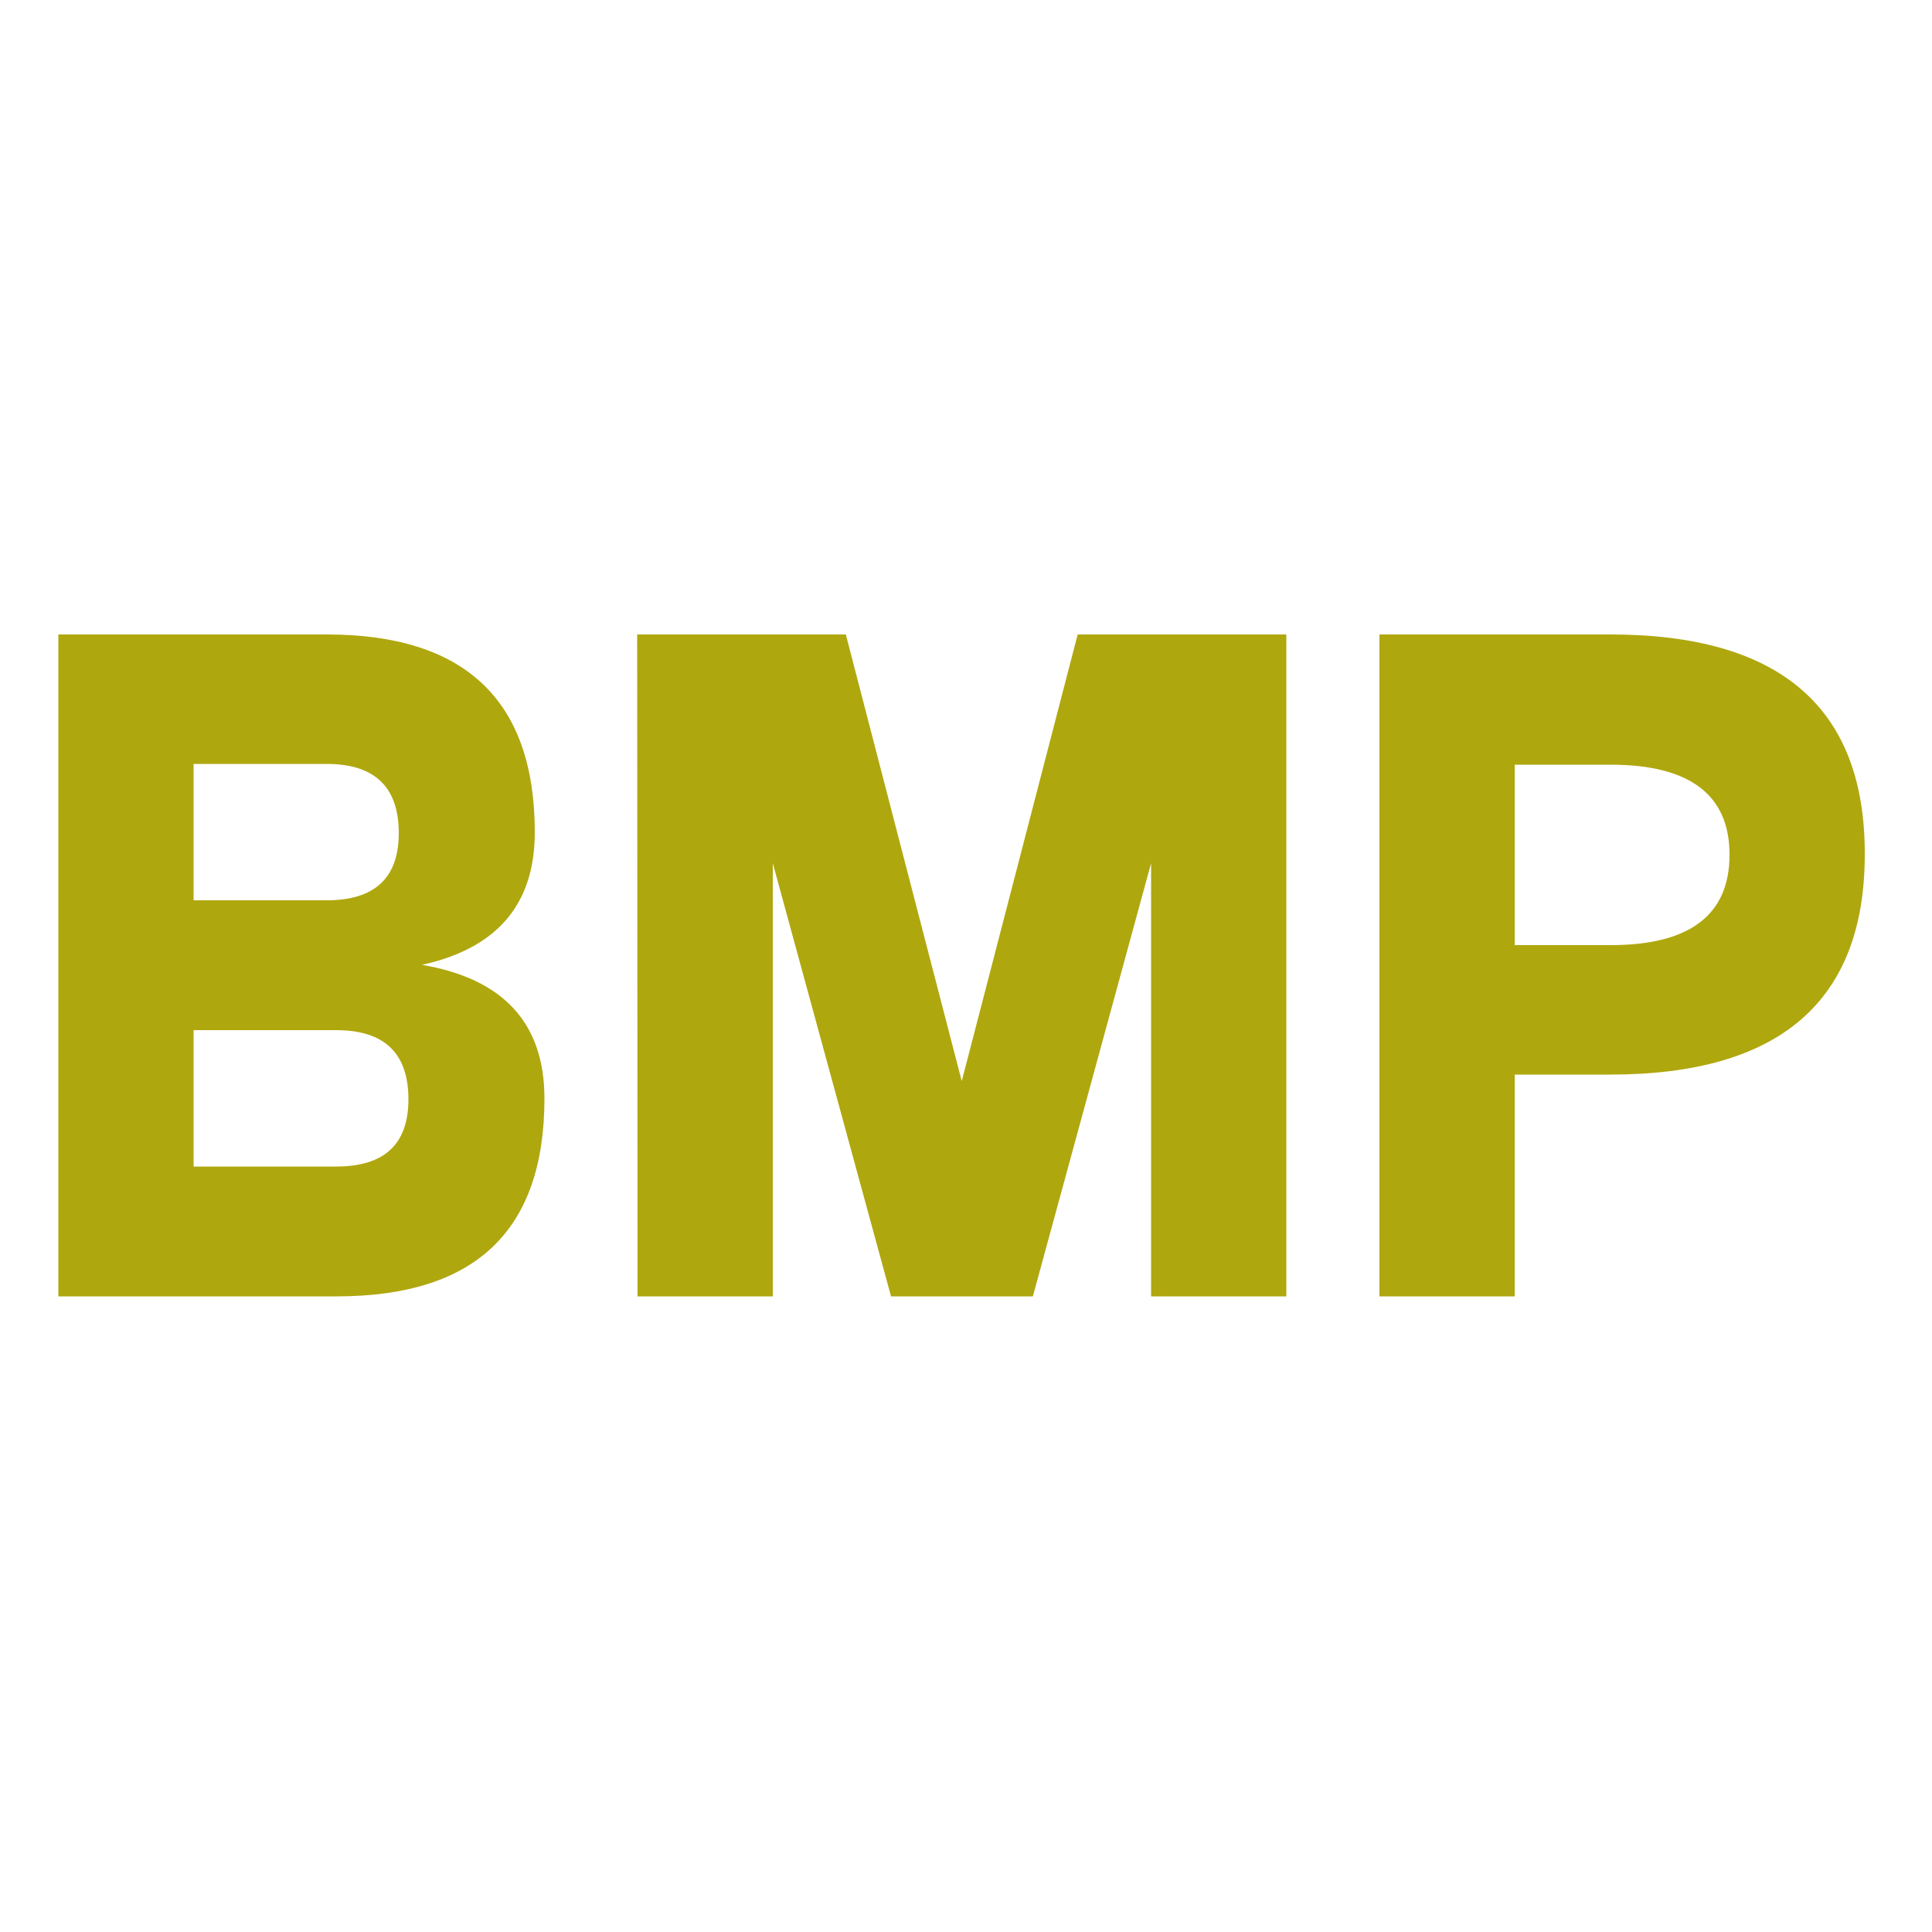 <?xml version="1.0" encoding="utf-8"?>
<!-- Generator: Adobe Illustrator 19.1.0, SVG Export Plug-In . SVG Version: 6.00 Build 0)  -->
<svg version="1.1" id="Calque_1" xmlns="http://www.w3.org/2000/svg" xmlns:xlink="http://www.w3.org/1999/xlink" x="0px" y="0px"
	 viewBox="0 0 500 500" enable-background="new 0 0 500 500" xml:space="preserve">
<g>
	<path fill="#AFA70E" d="M15.1,164.2h69.5c35.8,0,53.8,17.1,53.8,51.2c0,18.6-9.7,30-29.2,34.3c21.1,3.6,31.7,15.1,31.7,34.6
		c0,34.2-17.9,51.2-53.8,51.2H15.1L15.1,164.2z M50.1,197.8V233h34.4c12.5,0,18.7-5.8,18.7-17.4c0-11.9-6.2-17.9-18.7-17.9H50.1z
		 M50.1,266.6v35.3H87c12.5,0,18.7-5.8,18.7-17.4c0-11.9-6.2-17.9-18.7-17.9H50.1z"/>
	<path fill="#AFA70E" d="M164.9,164.2h54l30,115.6l30-115.6h54l0,171.3h-35V223.4l-30.6,112.1h-36.7l-30.6-112.1v112.1h-35
		L164.9,164.2z"/>
	<path fill="#AFA70E" d="M357,164.2h59.8c43.9,0,65.9,19,65.8,56.9c0,38-22,57-65.9,57H392v57.4h-35L357,164.2z M392,197.8v46.8
		h24.8c20.5,0,30.8-7.8,30.8-23.4c0-15.5-10.3-23.3-30.8-23.3H392z"/>
</g>
</svg>

